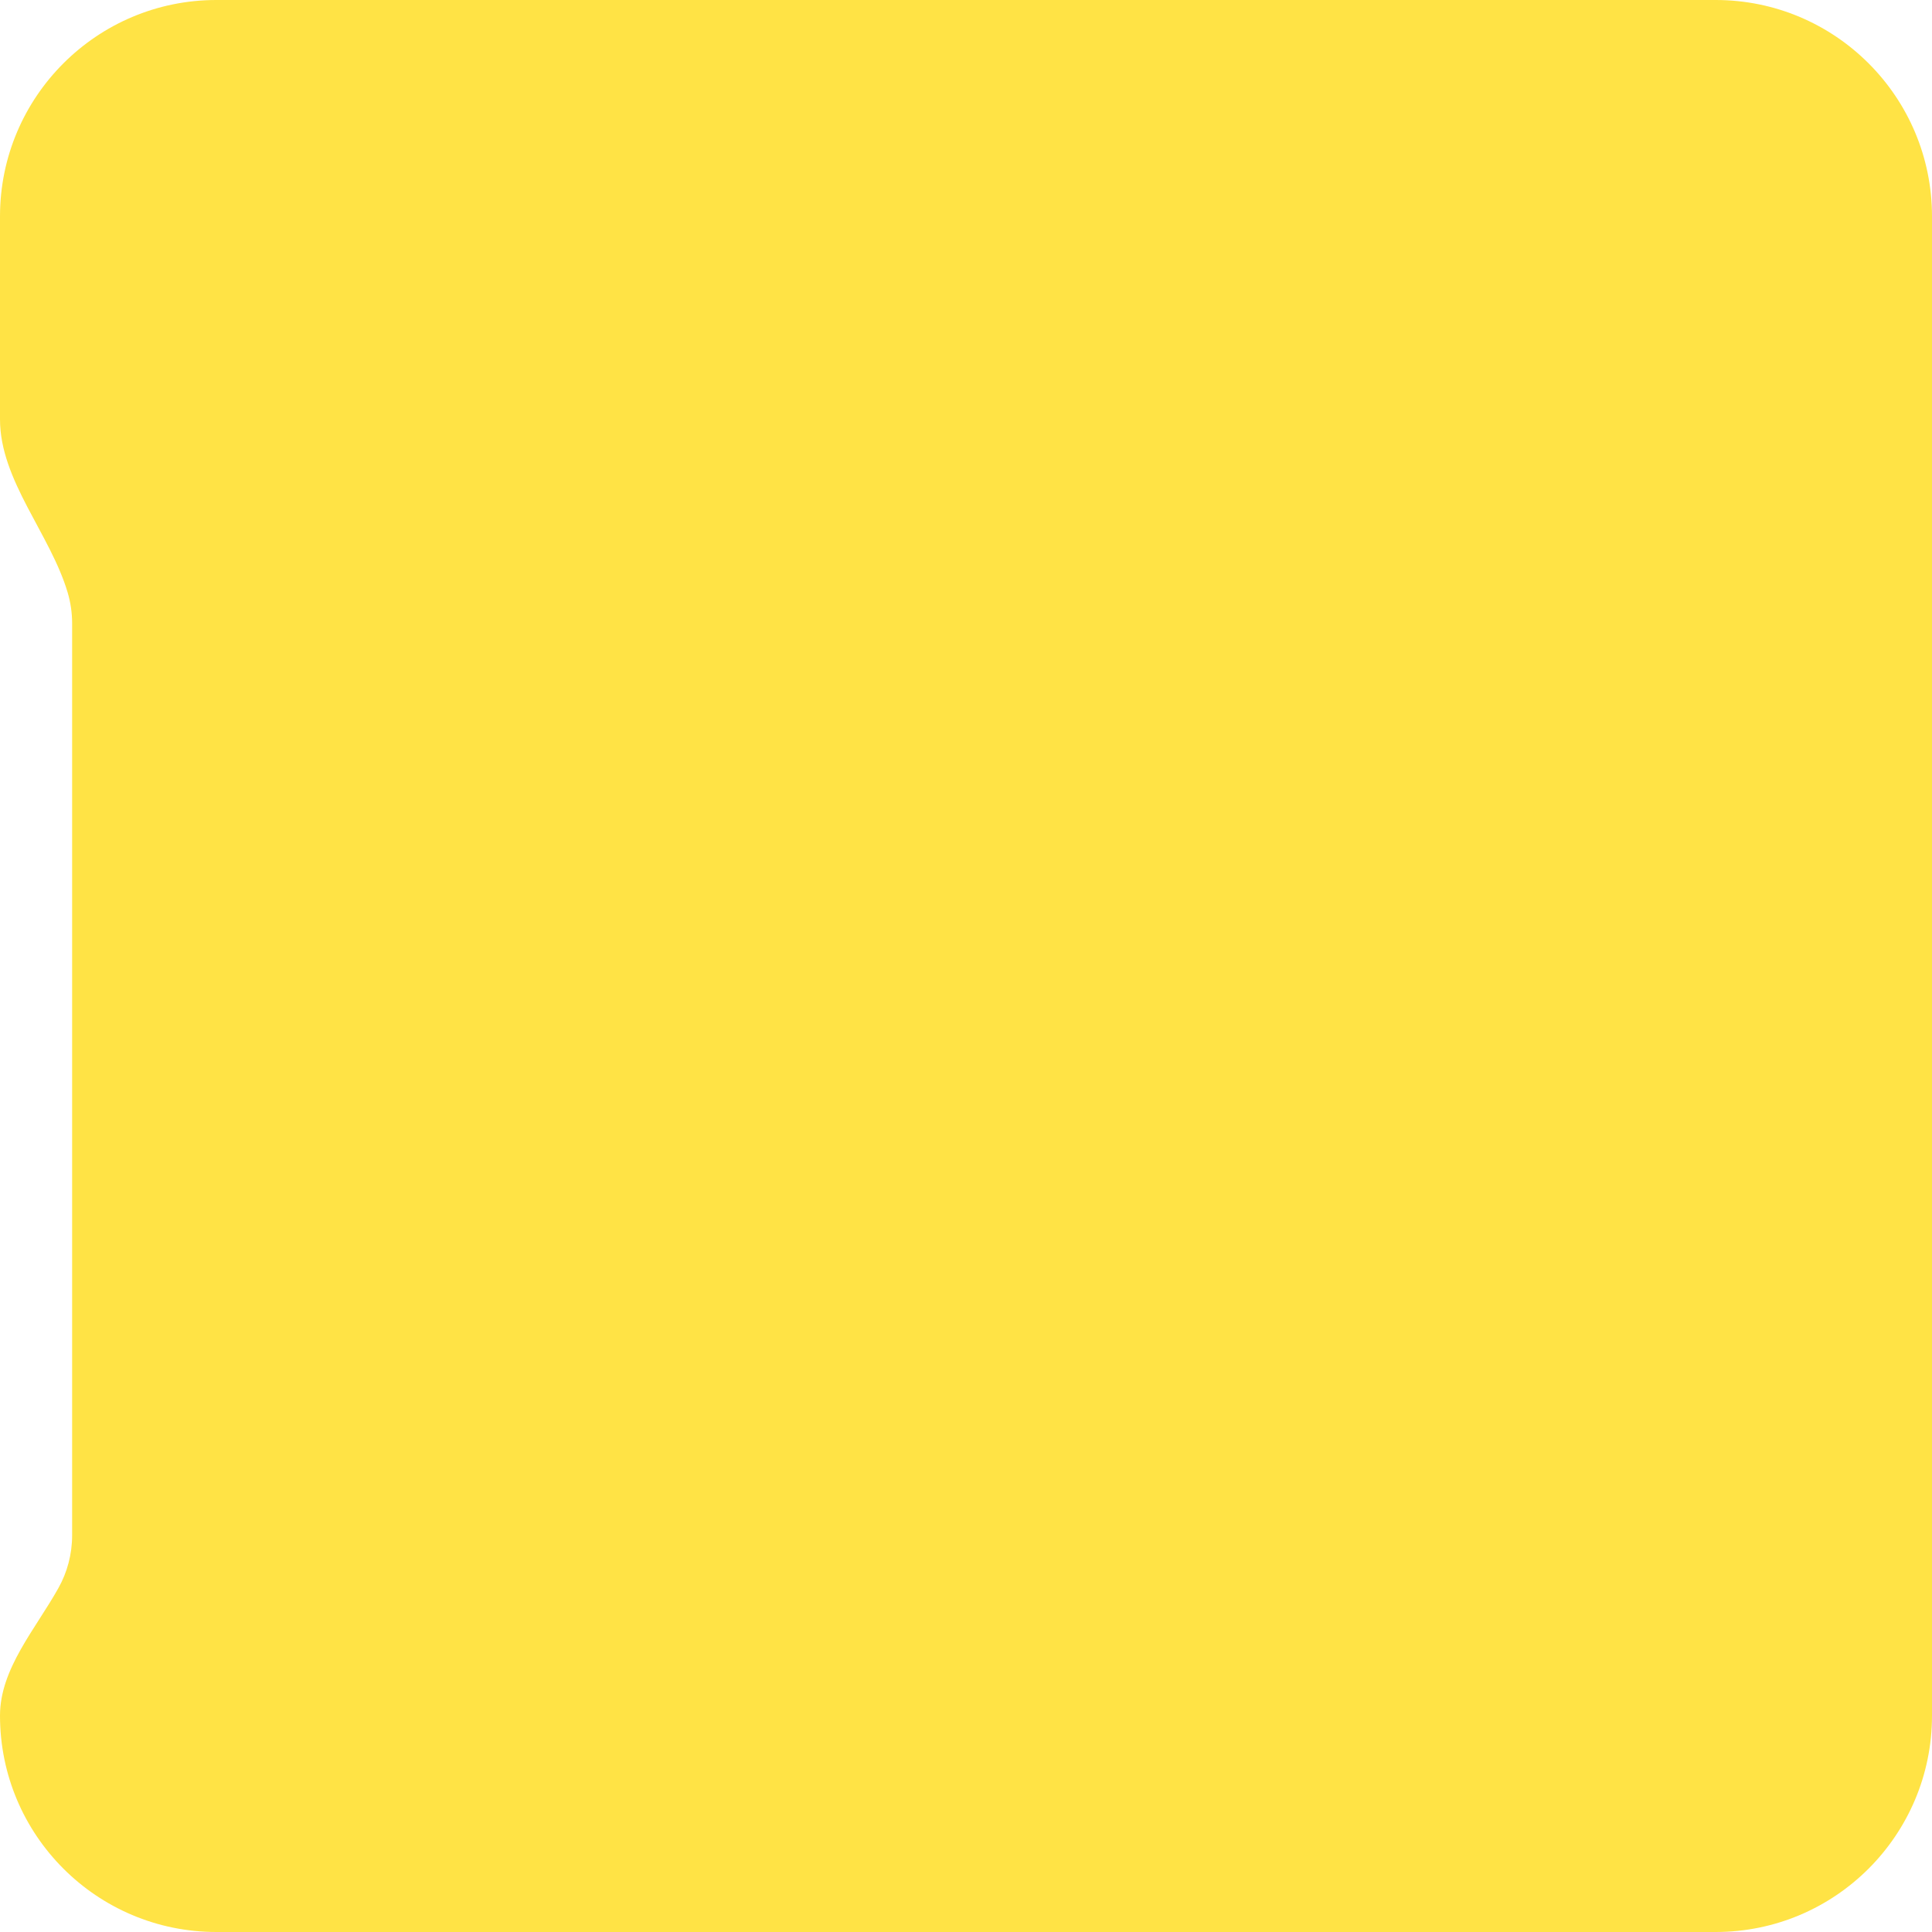 <svg width="375" height="375" viewBox="0 0 375 375" fill="none" xmlns="http://www.w3.org/2000/svg">
<path fill-rule="evenodd" clip-rule="evenodd" d="M42 0C18.804 0 0 18.804 0 42L0 81.394C0 93.261 9.77 103.65 13.139 115.029C13.699 116.921 14 118.926 14 121L14 298C14 301.705 13.04 305.186 11.356 308.208C6.923 316.163 0 323.894 0 333C0 356.196 18.804 375 42 375L333 375C356.196 375 375 356.196 375 333L375 42C375 18.804 356.196 0 333 0L42 0Z" fill="#FFE345"/>
</svg>
